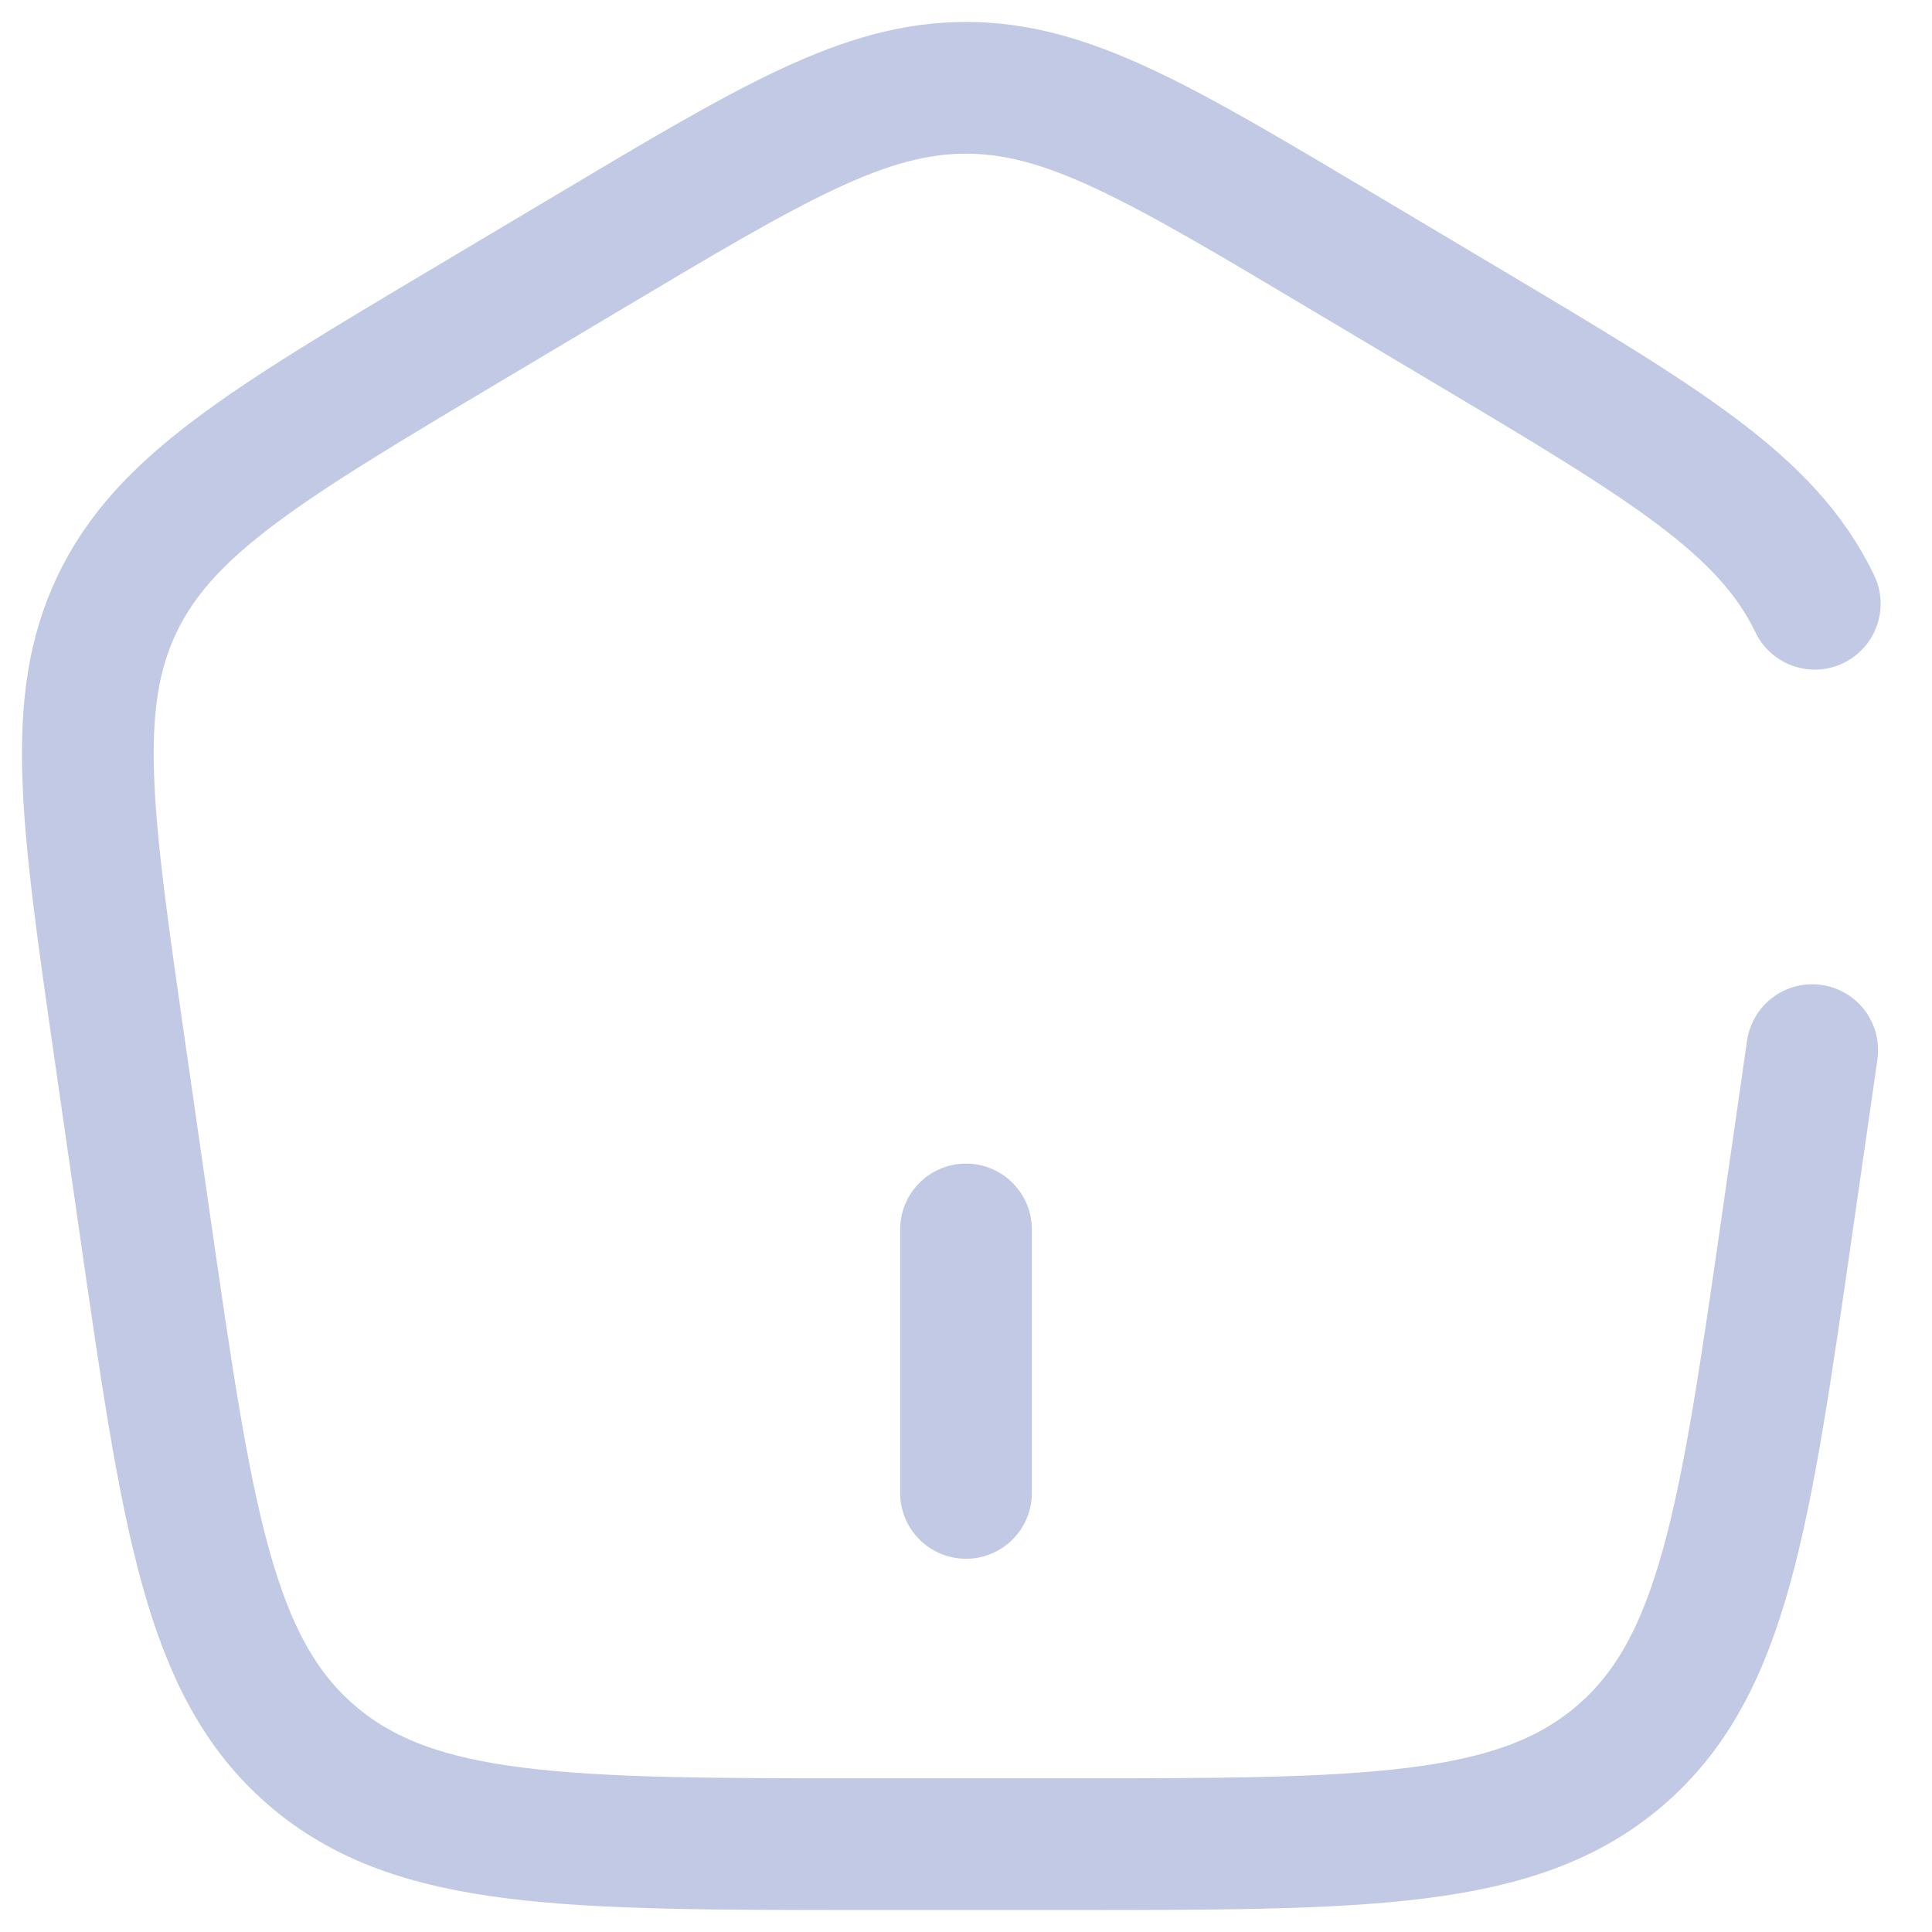 <svg width="22" height="22" viewBox="0 0 22 22" fill="none" xmlns="http://www.w3.org/2000/svg">
<path d="M11 14V17" stroke="#C1C9E5" stroke-width="1.5" stroke-linecap="round"/>
<path d="M20.636 11.958L20.357 13.895C19.87 17.283 19.626 18.976 18.451 19.988C17.276 21 15.553 21 12.106 21H9.894C6.447 21 4.724 21 3.549 19.988C2.374 18.976 2.13 17.283 1.643 13.895L1.364 11.958C0.985 9.321 0.795 8.002 1.335 6.875C1.876 5.748 3.026 5.062 5.327 3.692L6.712 2.867C8.801 1.622 9.846 1 11 1C12.154 1 13.199 1.622 15.288 2.867L16.673 3.692C18.974 5.062 20.124 5.748 20.665 6.875" stroke="#C1C9E5" stroke-width="1.5" stroke-linecap="round"/>
</svg>
